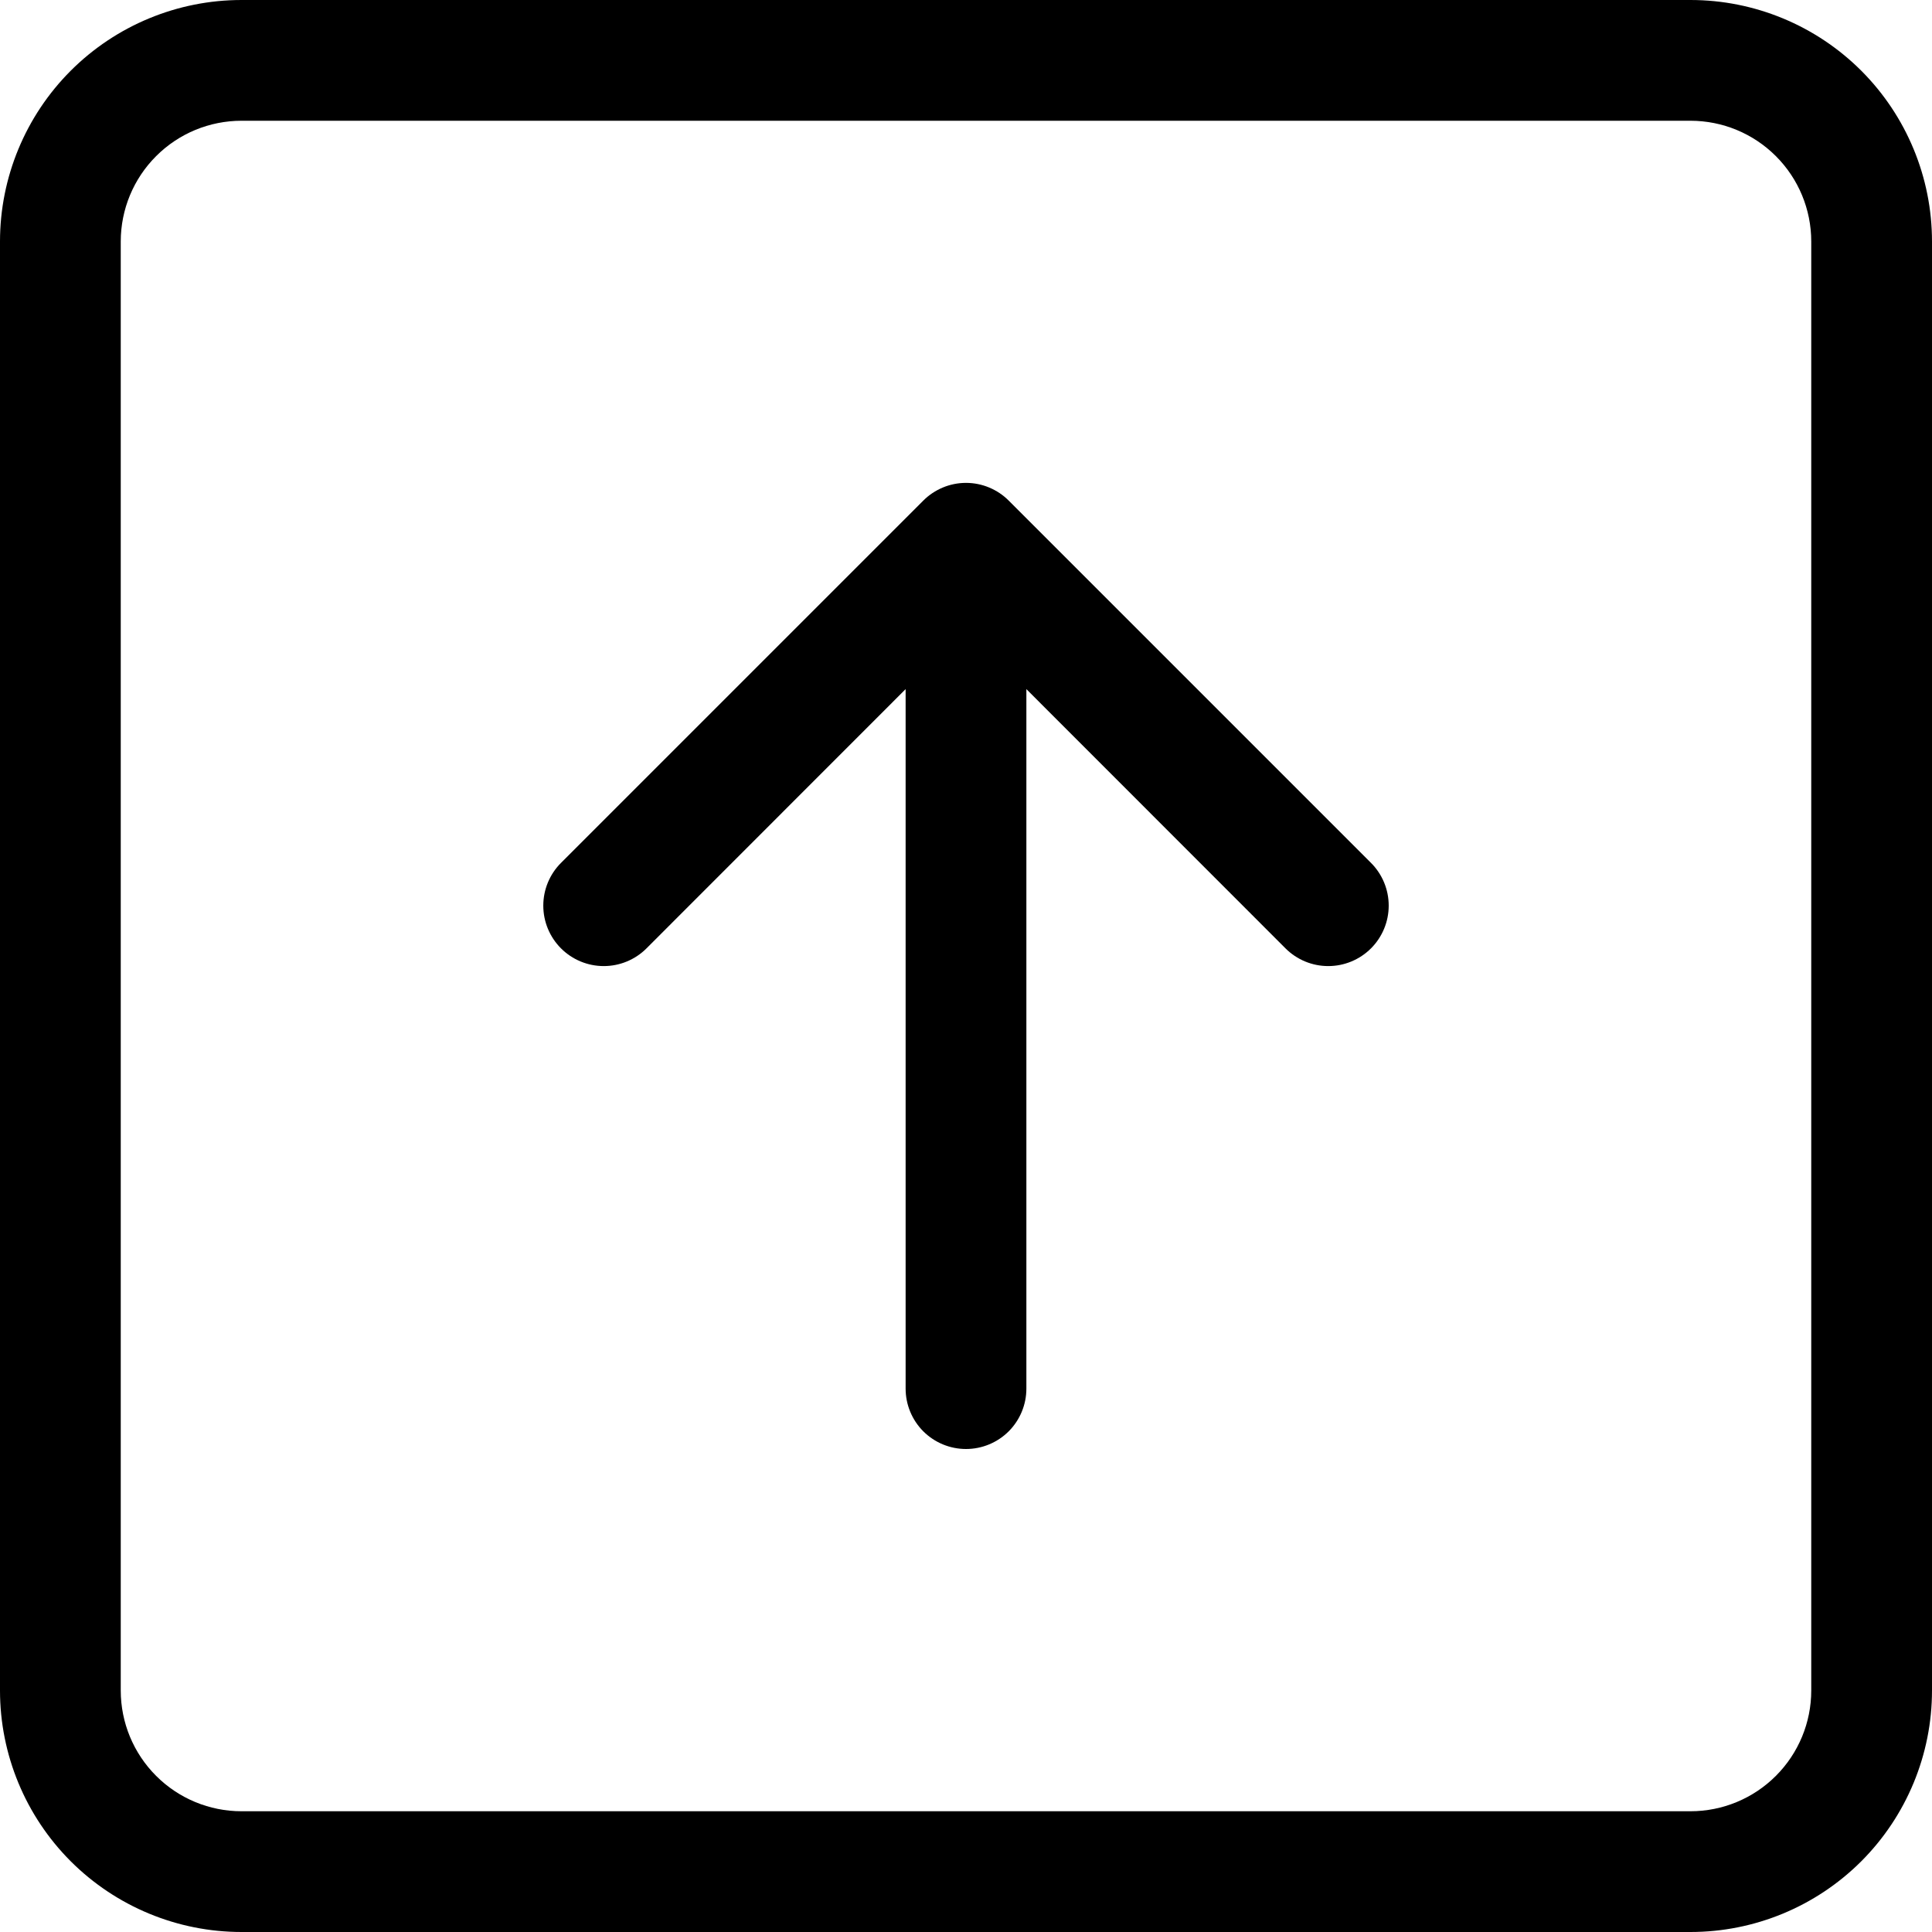 <svg width="48" height="48" viewBox="0 0 48 48" fill="none" xmlns="http://www.w3.org/2000/svg">
<path fill-rule="evenodd" clip-rule="evenodd" d="M45 6C45 5.204 44.684 4.441 44.121 3.879C43.559 3.316 42.796 3 42 3H6C5.204 3 4.441 3.316 3.879 3.879C3.316 4.441 3 5.204 3 6V42C3 42.796 3.316 43.559 3.879 44.121C4.441 44.684 5.204 45 6 45H42C42.796 45 43.559 44.684 44.121 44.121C44.684 43.559 45 42.796 45 42V6ZM0 6C0 4.409 0.632 2.883 1.757 1.757C2.883 0.632 4.409 0 6 0L42 0C43.591 0 45.117 0.632 46.243 1.757C47.368 2.883 48 4.409 48 6V42C48 43.591 47.368 45.117 46.243 46.243C45.117 47.368 43.591 48 42 48H6C4.409 48 2.883 47.368 1.757 46.243C0.632 45.117 0 43.591 0 42V6ZM25.5 34.5C25.5 34.898 25.342 35.279 25.061 35.561C24.779 35.842 24.398 36 24 36C23.602 36 23.221 35.842 22.939 35.561C22.658 35.279 22.5 34.898 22.5 34.5V17.121L16.062 23.562C15.78 23.844 15.398 24.002 15 24.002C14.602 24.002 14.22 23.844 13.938 23.562C13.656 23.28 13.498 22.898 13.498 22.5C13.498 22.102 13.656 21.72 13.938 21.438L22.938 12.438C23.077 12.298 23.243 12.188 23.425 12.112C23.607 12.036 23.803 11.997 24 11.997C24.197 11.997 24.393 12.036 24.575 12.112C24.757 12.188 24.923 12.298 25.062 12.438L34.062 21.438C34.344 21.72 34.502 22.102 34.502 22.5C34.502 22.898 34.344 23.28 34.062 23.562C33.78 23.844 33.398 24.002 33 24.002C32.602 24.002 32.22 23.844 31.938 23.562L25.5 17.121V34.5Z" fill="black"/>
</svg>
